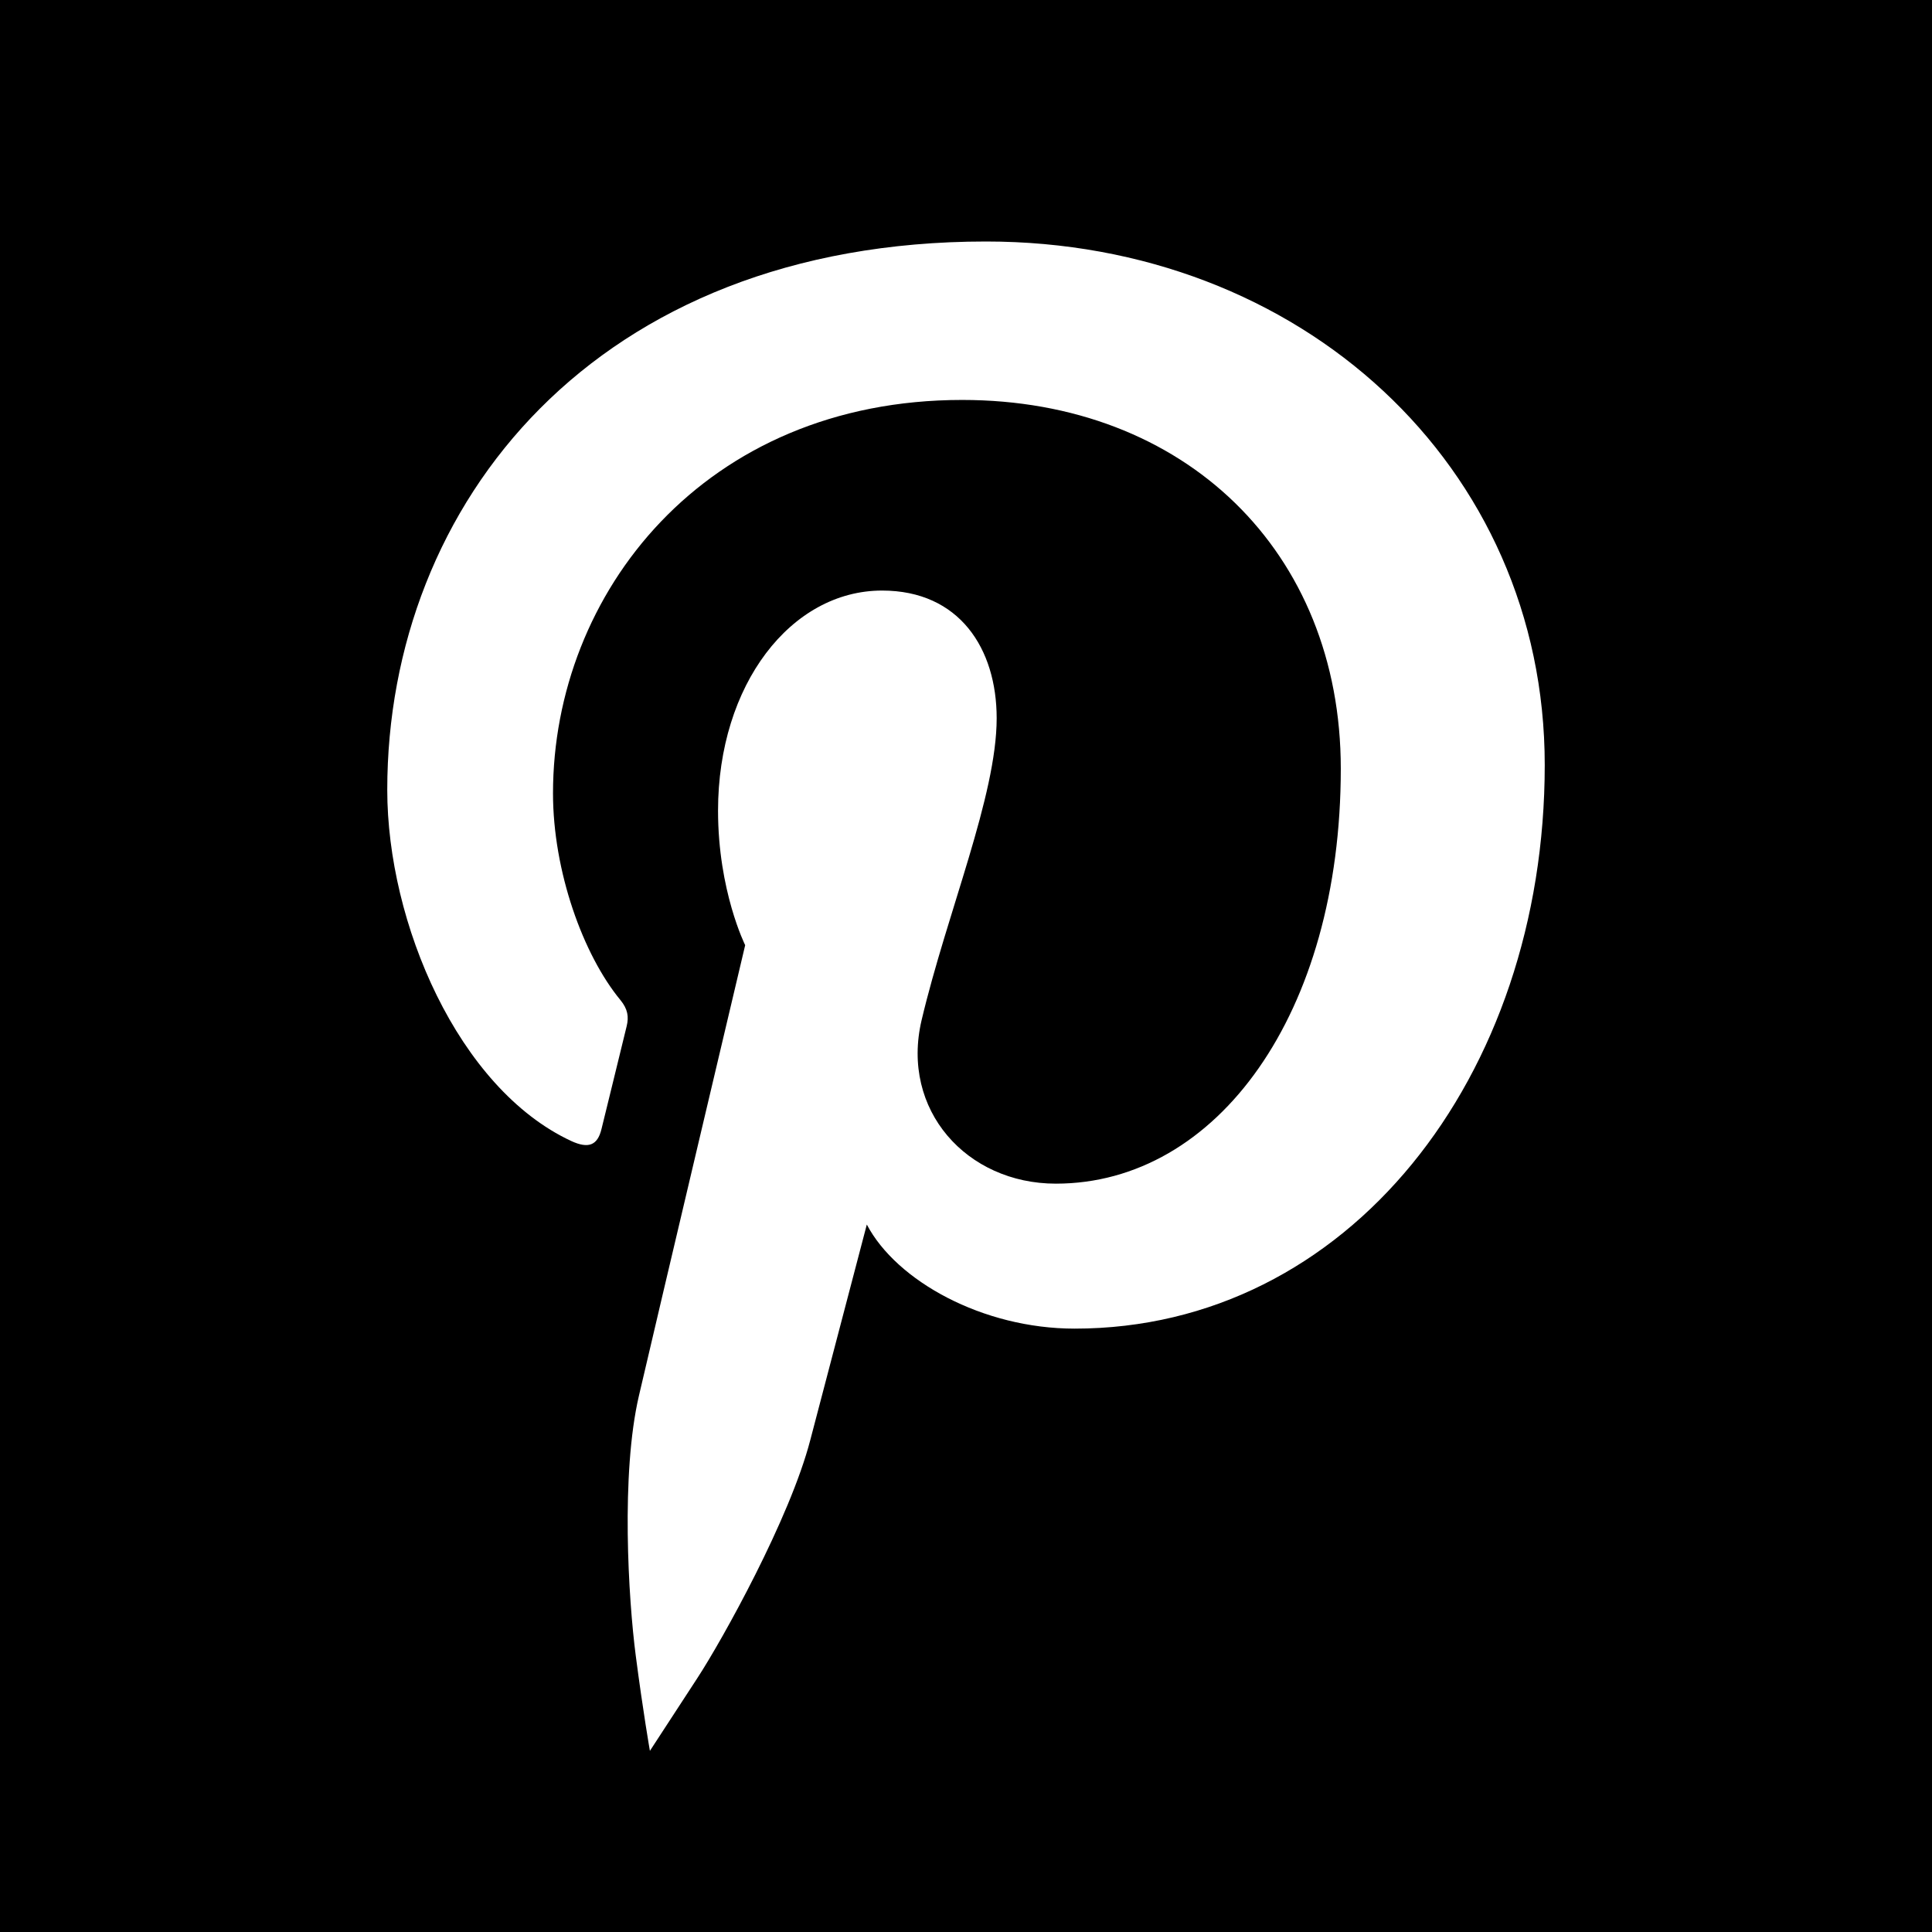<svg enable-background="new 0 0 128 128" id="pinterest-square-icon" class="pinterest square icon" version="1.1" viewBox="0 0 128 128" xml:space="preserve" xmlns="http://www.w3.org/2000/svg" xmlns:xlink="http://www.w3.org/1999/xlink">
    <g>
        <rect height="128" width="128" />
    </g>
    <path d="M42.12,109.688c-0.487-3.736-0.998-12.038,0.212-17.224c1.087-4.686,7.038-29.844,7.038-29.844  s-1.798-3.597-1.798-8.91c0-8.358,4.839-14.584,10.867-14.584c5.122,0,7.593,3.844,7.593,8.459c0,5.144-3.279,12.852-4.971,19.992  c-1.413,5.972,2.999,10.843,8.889,10.843c10.676,0,18.881-11.251,18.881-27.494c0-14.375-10.328-24.429-25.083-24.429  c-17.085,0-27.11,12.817-27.11,26.06c0,5.161,1.988,10.694,4.467,13.7c0.491,0.599,0.562,1.114,0.415,1.723  c-0.454,1.894-1.468,5.974-1.667,6.81c-0.262,1.101-0.868,1.33-2.01,0.804c-7.495-3.491-12.186-14.458-12.186-23.263  C25.657,33.396,39.421,16,65.331,16c20.826,0,37.012,14.84,37.012,34.681c0,20.684-13.045,37.344-31.148,37.344  c-6.094,0-11.808-3.165-13.766-6.896c0,0-3.012,11.465-3.744,14.271c-1.354,5.219-5.845,13.264-7.461,15.743  c-1.617,2.479-3.166,4.856-3.166,4.856S42.606,113.429,42.12,109.688z" fill="#FFFFFF" />
</svg>
